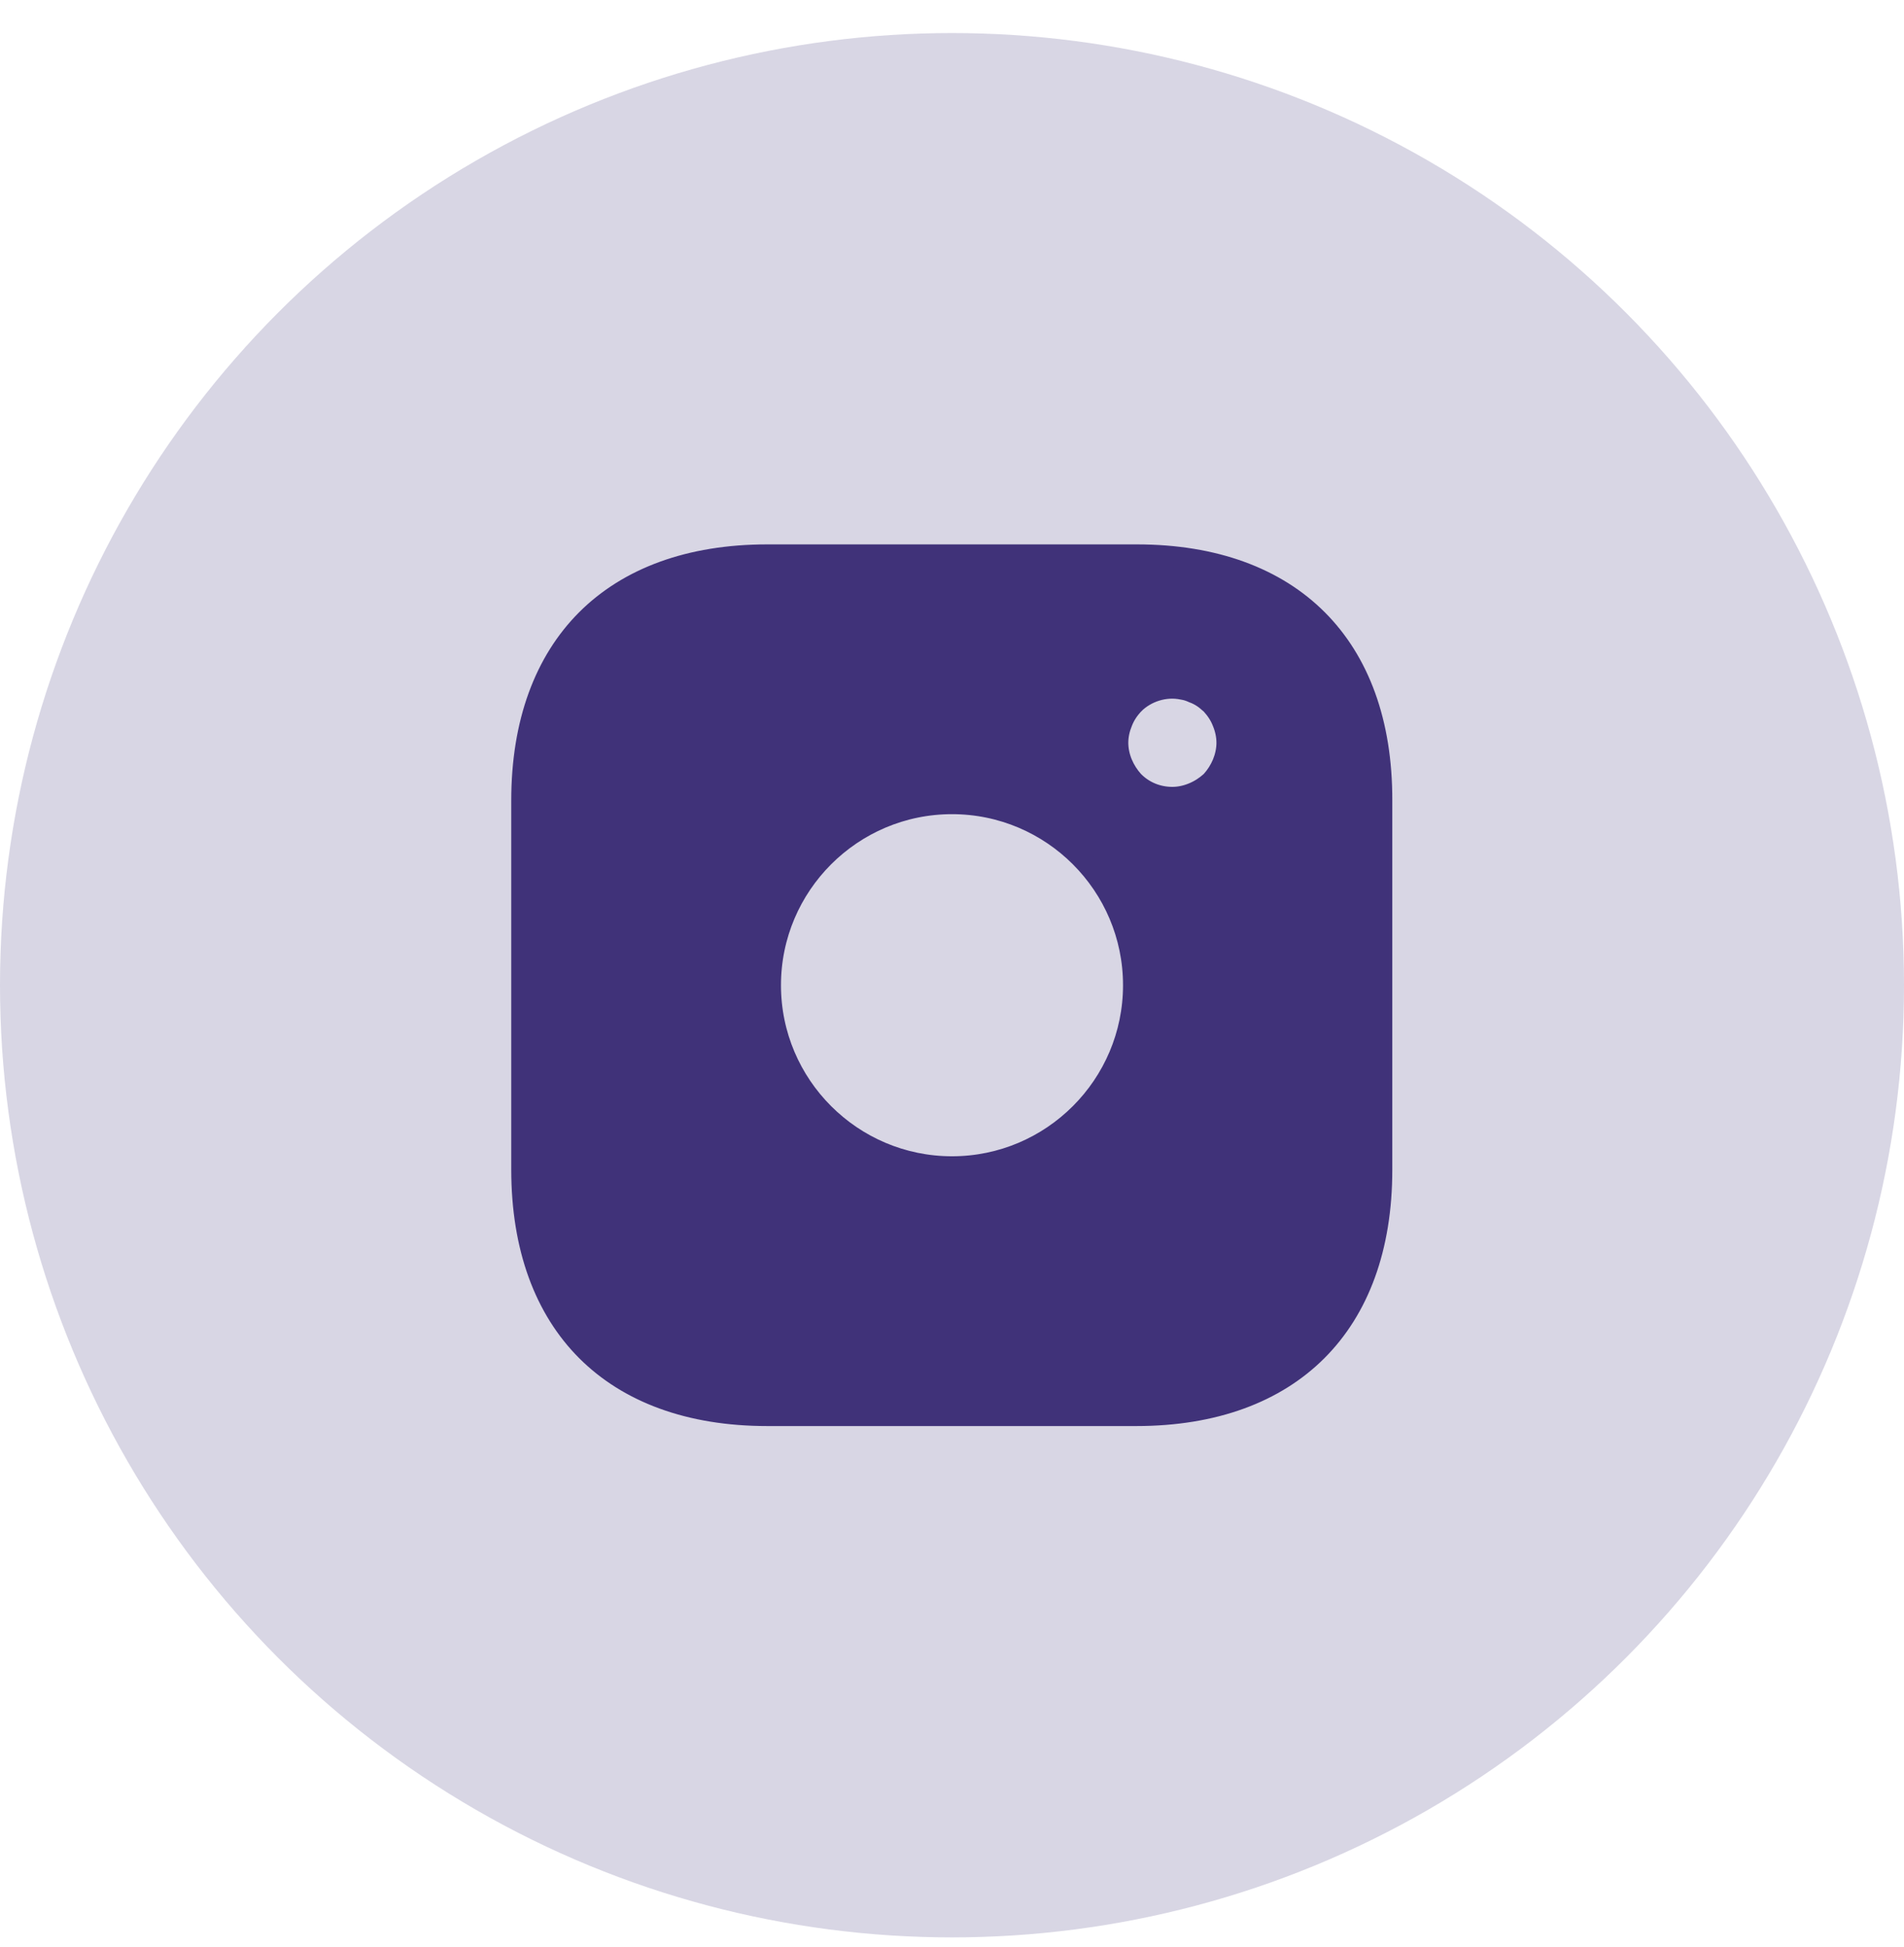 <svg width="45" height="46" viewBox="0 0 45 46" fill="none" xmlns="http://www.w3.org/2000/svg">
<circle opacity="0.2" cx="22.5" cy="23.281" r="22.5" fill="#403279"/>
<path d="M32.656 18.916V18.917V27.646C32.656 29.492 32.107 30.935 31.125 31.917C30.144 32.898 28.7 33.448 26.854 33.448H18.136C16.289 33.448 14.846 32.898 13.864 31.916C12.883 30.933 12.333 29.487 12.333 27.635V18.917C12.333 17.07 12.883 15.627 13.864 14.645C14.846 13.664 16.289 13.114 18.136 13.114H26.865C28.711 13.114 30.154 13.664 31.134 14.645C32.115 15.627 32.661 17.07 32.656 18.916ZM28.625 18.469L28.634 18.459C28.746 18.334 28.834 18.196 28.898 18.044C28.96 17.893 29 17.725 29 17.552C29 17.38 28.961 17.213 28.899 17.063C28.833 16.893 28.741 16.764 28.634 16.645L28.62 16.63L28.604 16.617C28.59 16.606 28.579 16.596 28.564 16.584C28.555 16.576 28.545 16.567 28.532 16.555C28.505 16.533 28.468 16.503 28.426 16.476C28.354 16.429 28.279 16.39 28.2 16.362C28.123 16.326 28.043 16.299 27.951 16.285C27.533 16.197 27.087 16.341 26.792 16.636L26.792 16.635L26.783 16.645C26.676 16.764 26.584 16.893 26.518 17.063C26.456 17.213 26.417 17.38 26.417 17.552C26.417 17.725 26.456 17.893 26.519 18.044C26.583 18.196 26.671 18.334 26.783 18.459L26.783 18.459L26.792 18.468C27.038 18.715 27.363 18.844 27.708 18.844C27.882 18.844 28.05 18.804 28.2 18.741C28.352 18.678 28.491 18.589 28.615 18.477L28.625 18.469ZM18.208 23.281C18.208 25.648 20.133 27.573 22.5 27.573C24.867 27.573 26.792 25.648 26.792 23.281C26.792 20.914 24.867 18.989 22.5 18.989C20.133 18.989 18.208 20.914 18.208 23.281Z" fill="#403279" stroke="#403279" stroke-width="0.5"/>
</svg>
